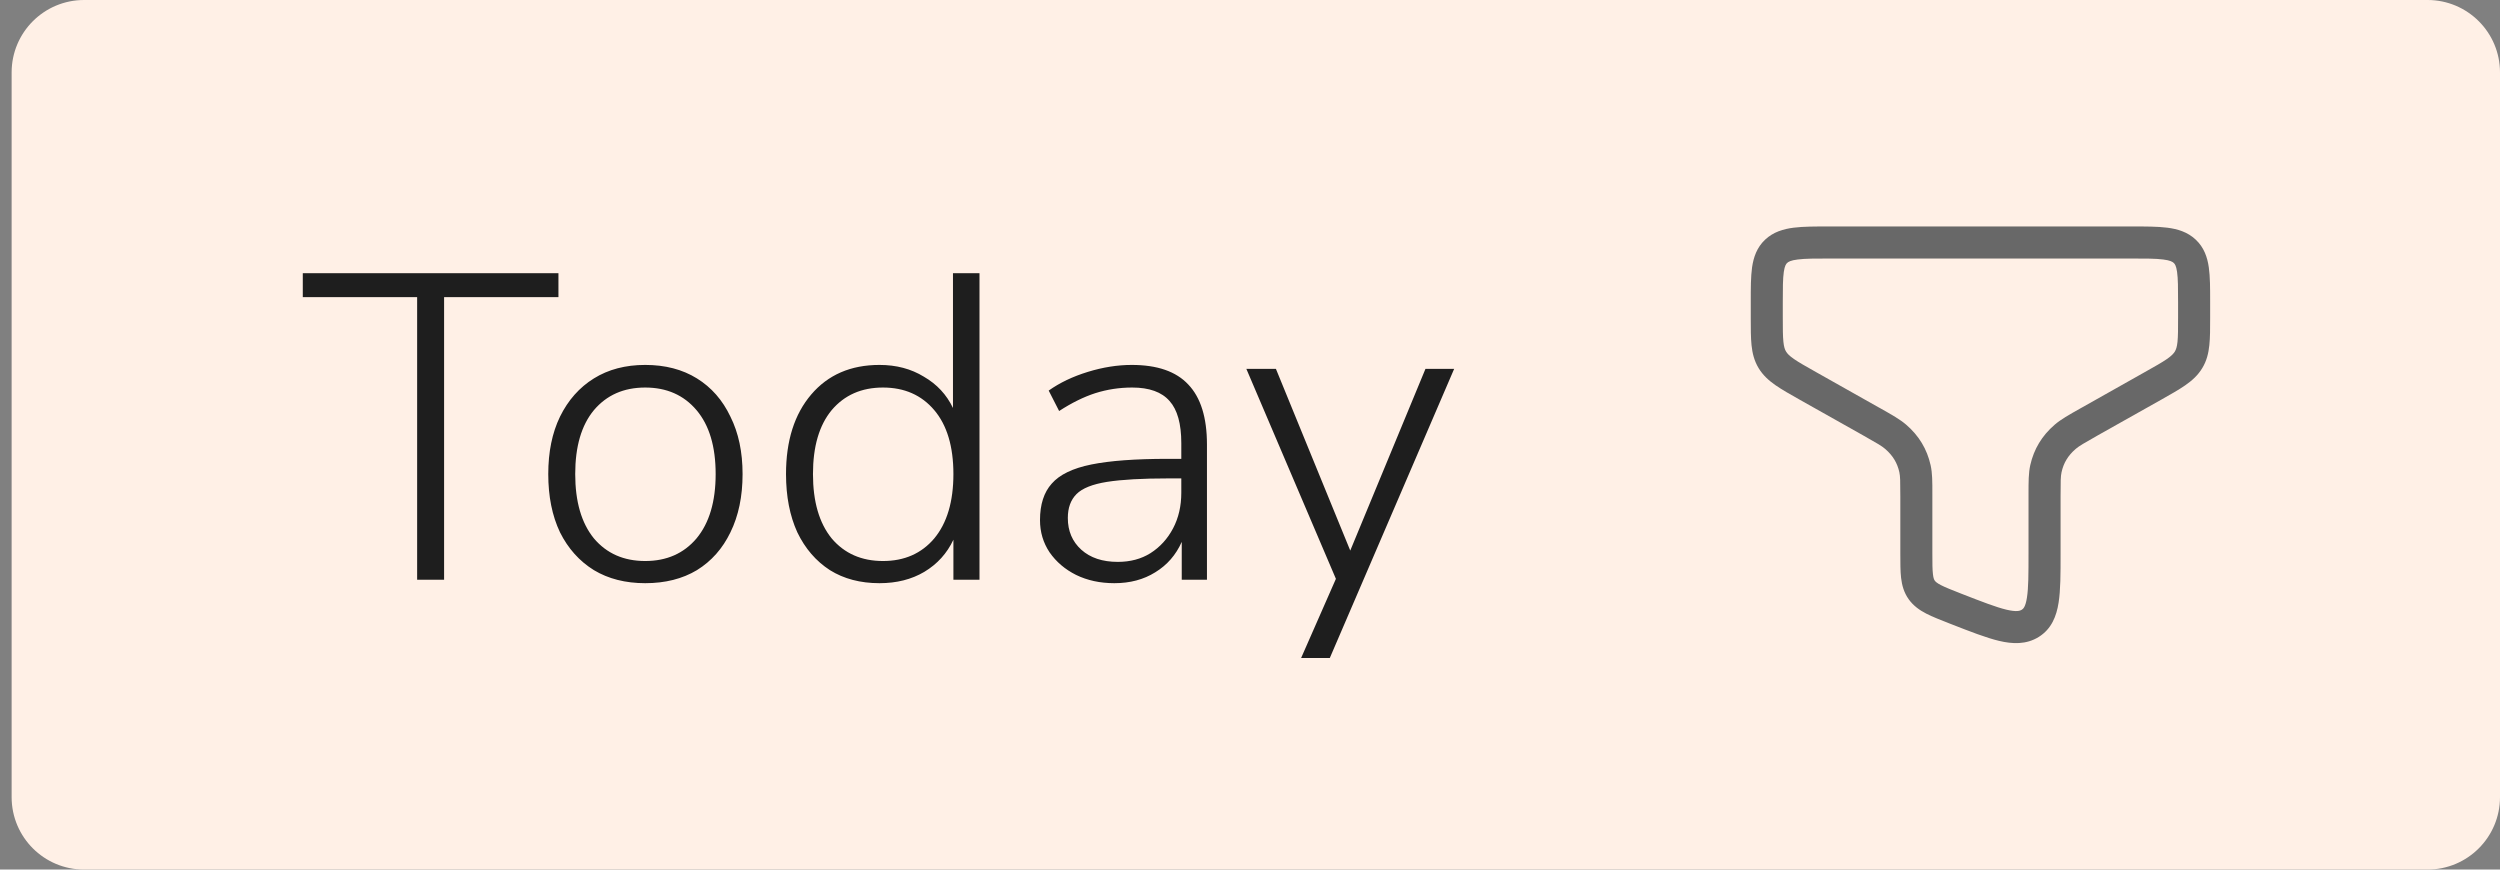<svg width="69" height="24" viewBox="0 0 69 24" fill="none" xmlns="http://www.w3.org/2000/svg">
<rect x="0" y="0" width="69" height="24" fill="#808080" stroke="none"/>
<path d="M0.321 2C0.321 0.895 1.216 0 2.321 0H67C68.105 0 69 0.895 69 2V22C69 23.105 68.105 24 67 24H2.321C1.216 24 0.321 23.105 0.321 22V2Z" fill="#FFF0E6"/>
<path d="M11.513 16V8.2H8.357V7.54H15.413V8.2H12.257V16H11.513ZM17.808 16.096C17.264 16.096 16.791 15.976 16.392 15.736C15.992 15.488 15.68 15.14 15.456 14.692C15.239 14.236 15.132 13.7 15.132 13.084C15.132 12.476 15.239 11.948 15.456 11.5C15.68 11.044 15.992 10.692 16.392 10.444C16.791 10.196 17.264 10.072 17.808 10.072C18.36 10.072 18.835 10.196 19.235 10.444C19.636 10.692 19.944 11.044 20.16 11.5C20.384 11.948 20.495 12.476 20.495 13.084C20.495 13.7 20.384 14.236 20.16 14.692C19.944 15.14 19.636 15.488 19.235 15.736C18.835 15.976 18.36 16.096 17.808 16.096ZM17.808 15.484C18.399 15.484 18.872 15.276 19.224 14.86C19.576 14.436 19.752 13.844 19.752 13.084C19.752 12.324 19.576 11.736 19.224 11.32C18.872 10.904 18.399 10.696 17.808 10.696C17.215 10.696 16.744 10.904 16.392 11.32C16.047 11.736 15.876 12.324 15.876 13.084C15.876 13.844 16.047 14.436 16.392 14.86C16.744 15.276 17.215 15.484 17.808 15.484ZM24.274 16.096C23.746 16.096 23.29 15.976 22.906 15.736C22.522 15.488 22.222 15.14 22.006 14.692C21.798 14.236 21.694 13.7 21.694 13.084C21.694 12.164 21.926 11.432 22.39 10.888C22.854 10.344 23.482 10.072 24.274 10.072C24.738 10.072 25.146 10.18 25.498 10.396C25.858 10.604 26.126 10.892 26.302 11.26V7.54H27.034V16H26.314V14.896C26.138 15.272 25.87 15.568 25.51 15.784C25.158 15.992 24.746 16.096 24.274 16.096ZM24.37 15.484C24.962 15.484 25.434 15.276 25.786 14.86C26.138 14.436 26.314 13.844 26.314 13.084C26.314 12.324 26.138 11.736 25.786 11.32C25.434 10.904 24.962 10.696 24.37 10.696C23.778 10.696 23.306 10.904 22.954 11.32C22.61 11.736 22.438 12.324 22.438 13.084C22.438 13.844 22.61 14.436 22.954 14.86C23.306 15.276 23.778 15.484 24.37 15.484ZM30.756 16.096C30.364 16.096 30.012 16.02 29.7 15.868C29.396 15.716 29.152 15.508 28.968 15.244C28.792 14.98 28.704 14.684 28.704 14.356C28.704 13.924 28.812 13.588 29.028 13.348C29.244 13.1 29.608 12.924 30.12 12.82C30.632 12.716 31.336 12.664 32.232 12.664H32.604V12.232C32.604 11.696 32.496 11.308 32.28 11.068C32.064 10.82 31.72 10.696 31.248 10.696C30.896 10.696 30.556 10.748 30.228 10.852C29.908 10.956 29.576 11.12 29.232 11.344L28.944 10.78C29.248 10.564 29.608 10.392 30.024 10.264C30.44 10.136 30.844 10.072 31.236 10.072C31.94 10.072 32.46 10.252 32.796 10.612C33.14 10.972 33.312 11.524 33.312 12.268V16H32.616V14.956C32.456 15.316 32.212 15.596 31.884 15.796C31.564 15.996 31.188 16.096 30.756 16.096ZM30.852 15.508C31.196 15.508 31.496 15.428 31.752 15.268C32.016 15.1 32.224 14.872 32.376 14.584C32.528 14.296 32.604 13.968 32.604 13.6V13.204H32.244C31.524 13.204 30.96 13.236 30.552 13.3C30.152 13.364 29.872 13.476 29.712 13.636C29.552 13.796 29.472 14.016 29.472 14.296C29.472 14.656 29.596 14.948 29.844 15.172C30.092 15.396 30.428 15.508 30.852 15.508ZM35.911 18.16L36.871 15.976L34.399 10.18H35.215L37.267 15.196L39.343 10.18H40.135L36.703 18.16H35.911Z" fill="#1E1E1E"/>
<path fill-rule="evenodd" clip-rule="evenodd" d="M50.504 6.25C50.514 6.25 50.523 6.25 50.532 6.25L58.816 6.25C59.209 6.25 59.546 6.25 59.815 6.284C60.099 6.32 60.375 6.401 60.601 6.613C60.831 6.829 60.923 7.098 60.963 7.379C61 7.636 61 7.957 61 8.322L61 8.78C61 9.068 61 9.317 60.978 9.525C60.955 9.748 60.905 9.958 60.783 10.159C60.663 10.359 60.5 10.504 60.313 10.634C60.137 10.757 59.912 10.883 59.647 11.033L57.911 12.009C57.517 12.232 57.379 12.312 57.287 12.392C57.076 12.575 56.955 12.778 56.899 13.032C56.874 13.141 56.872 13.278 56.872 13.694L56.872 15.306C56.872 15.837 56.872 16.288 56.817 16.635C56.759 17.004 56.624 17.358 56.27 17.579C55.924 17.795 55.543 17.776 55.173 17.688C54.817 17.603 54.377 17.431 53.85 17.225L53.799 17.205C53.552 17.108 53.336 17.024 53.165 16.936C52.981 16.841 52.81 16.722 52.679 16.538C52.547 16.352 52.494 16.153 52.47 15.949C52.449 15.763 52.449 15.54 52.449 15.291L52.449 13.694C52.449 13.278 52.446 13.141 52.422 13.032C52.365 12.778 52.244 12.575 52.033 12.392C51.942 12.312 51.804 12.232 51.409 12.009L49.674 11.033C49.409 10.883 49.184 10.757 49.007 10.634C48.82 10.504 48.658 10.359 48.537 10.159C48.416 9.958 48.365 9.748 48.342 9.525C48.321 9.317 48.321 9.068 48.321 8.78L48.321 8.352C48.321 8.342 48.321 8.332 48.321 8.322C48.321 7.957 48.321 7.636 48.357 7.379C48.398 7.098 48.489 6.829 48.719 6.613C48.946 6.401 49.221 6.32 49.506 6.284C49.775 6.25 50.111 6.25 50.504 6.25ZM49.617 7.162C49.42 7.186 49.357 7.227 49.325 7.258C49.296 7.285 49.258 7.333 49.233 7.504C49.206 7.692 49.205 7.948 49.205 8.352V8.759C49.205 9.074 49.206 9.277 49.222 9.434C49.237 9.58 49.263 9.65 49.295 9.702C49.327 9.756 49.381 9.817 49.512 9.908C49.65 10.003 49.838 10.11 50.125 10.271L51.843 11.239C51.859 11.248 51.875 11.257 51.891 11.265C52.22 11.451 52.444 11.577 52.613 11.724C52.962 12.026 53.186 12.394 53.285 12.84C53.334 13.056 53.334 13.299 53.333 13.642C53.333 13.659 53.333 13.677 53.333 13.694V15.269C53.333 15.547 53.334 15.718 53.349 15.847C53.362 15.964 53.384 16.003 53.4 16.026C53.418 16.051 53.453 16.089 53.571 16.15C53.696 16.214 53.868 16.282 54.141 16.389C54.708 16.61 55.089 16.758 55.378 16.827C55.66 16.894 55.753 16.859 55.801 16.829C55.841 16.804 55.903 16.753 55.943 16.497C55.986 16.228 55.987 15.847 55.987 15.269V13.694C55.987 13.677 55.987 13.659 55.987 13.642C55.987 13.299 55.987 13.056 56.035 12.84C56.135 12.394 56.358 12.026 56.707 11.724C56.876 11.577 57.1 11.451 57.43 11.265C57.446 11.257 57.461 11.248 57.477 11.239L59.195 10.271C59.482 10.11 59.671 10.003 59.809 9.908C59.939 9.817 59.993 9.756 60.026 9.702C60.057 9.65 60.084 9.58 60.099 9.434C60.115 9.277 60.115 9.074 60.115 8.759V8.352C60.115 7.948 60.114 7.692 60.087 7.504C60.063 7.333 60.025 7.285 59.996 7.258C59.963 7.227 59.901 7.186 59.704 7.162C59.497 7.135 59.217 7.135 58.788 7.135H50.532C50.103 7.135 49.824 7.135 49.617 7.162Z" fill="#686868"/>
</svg>
